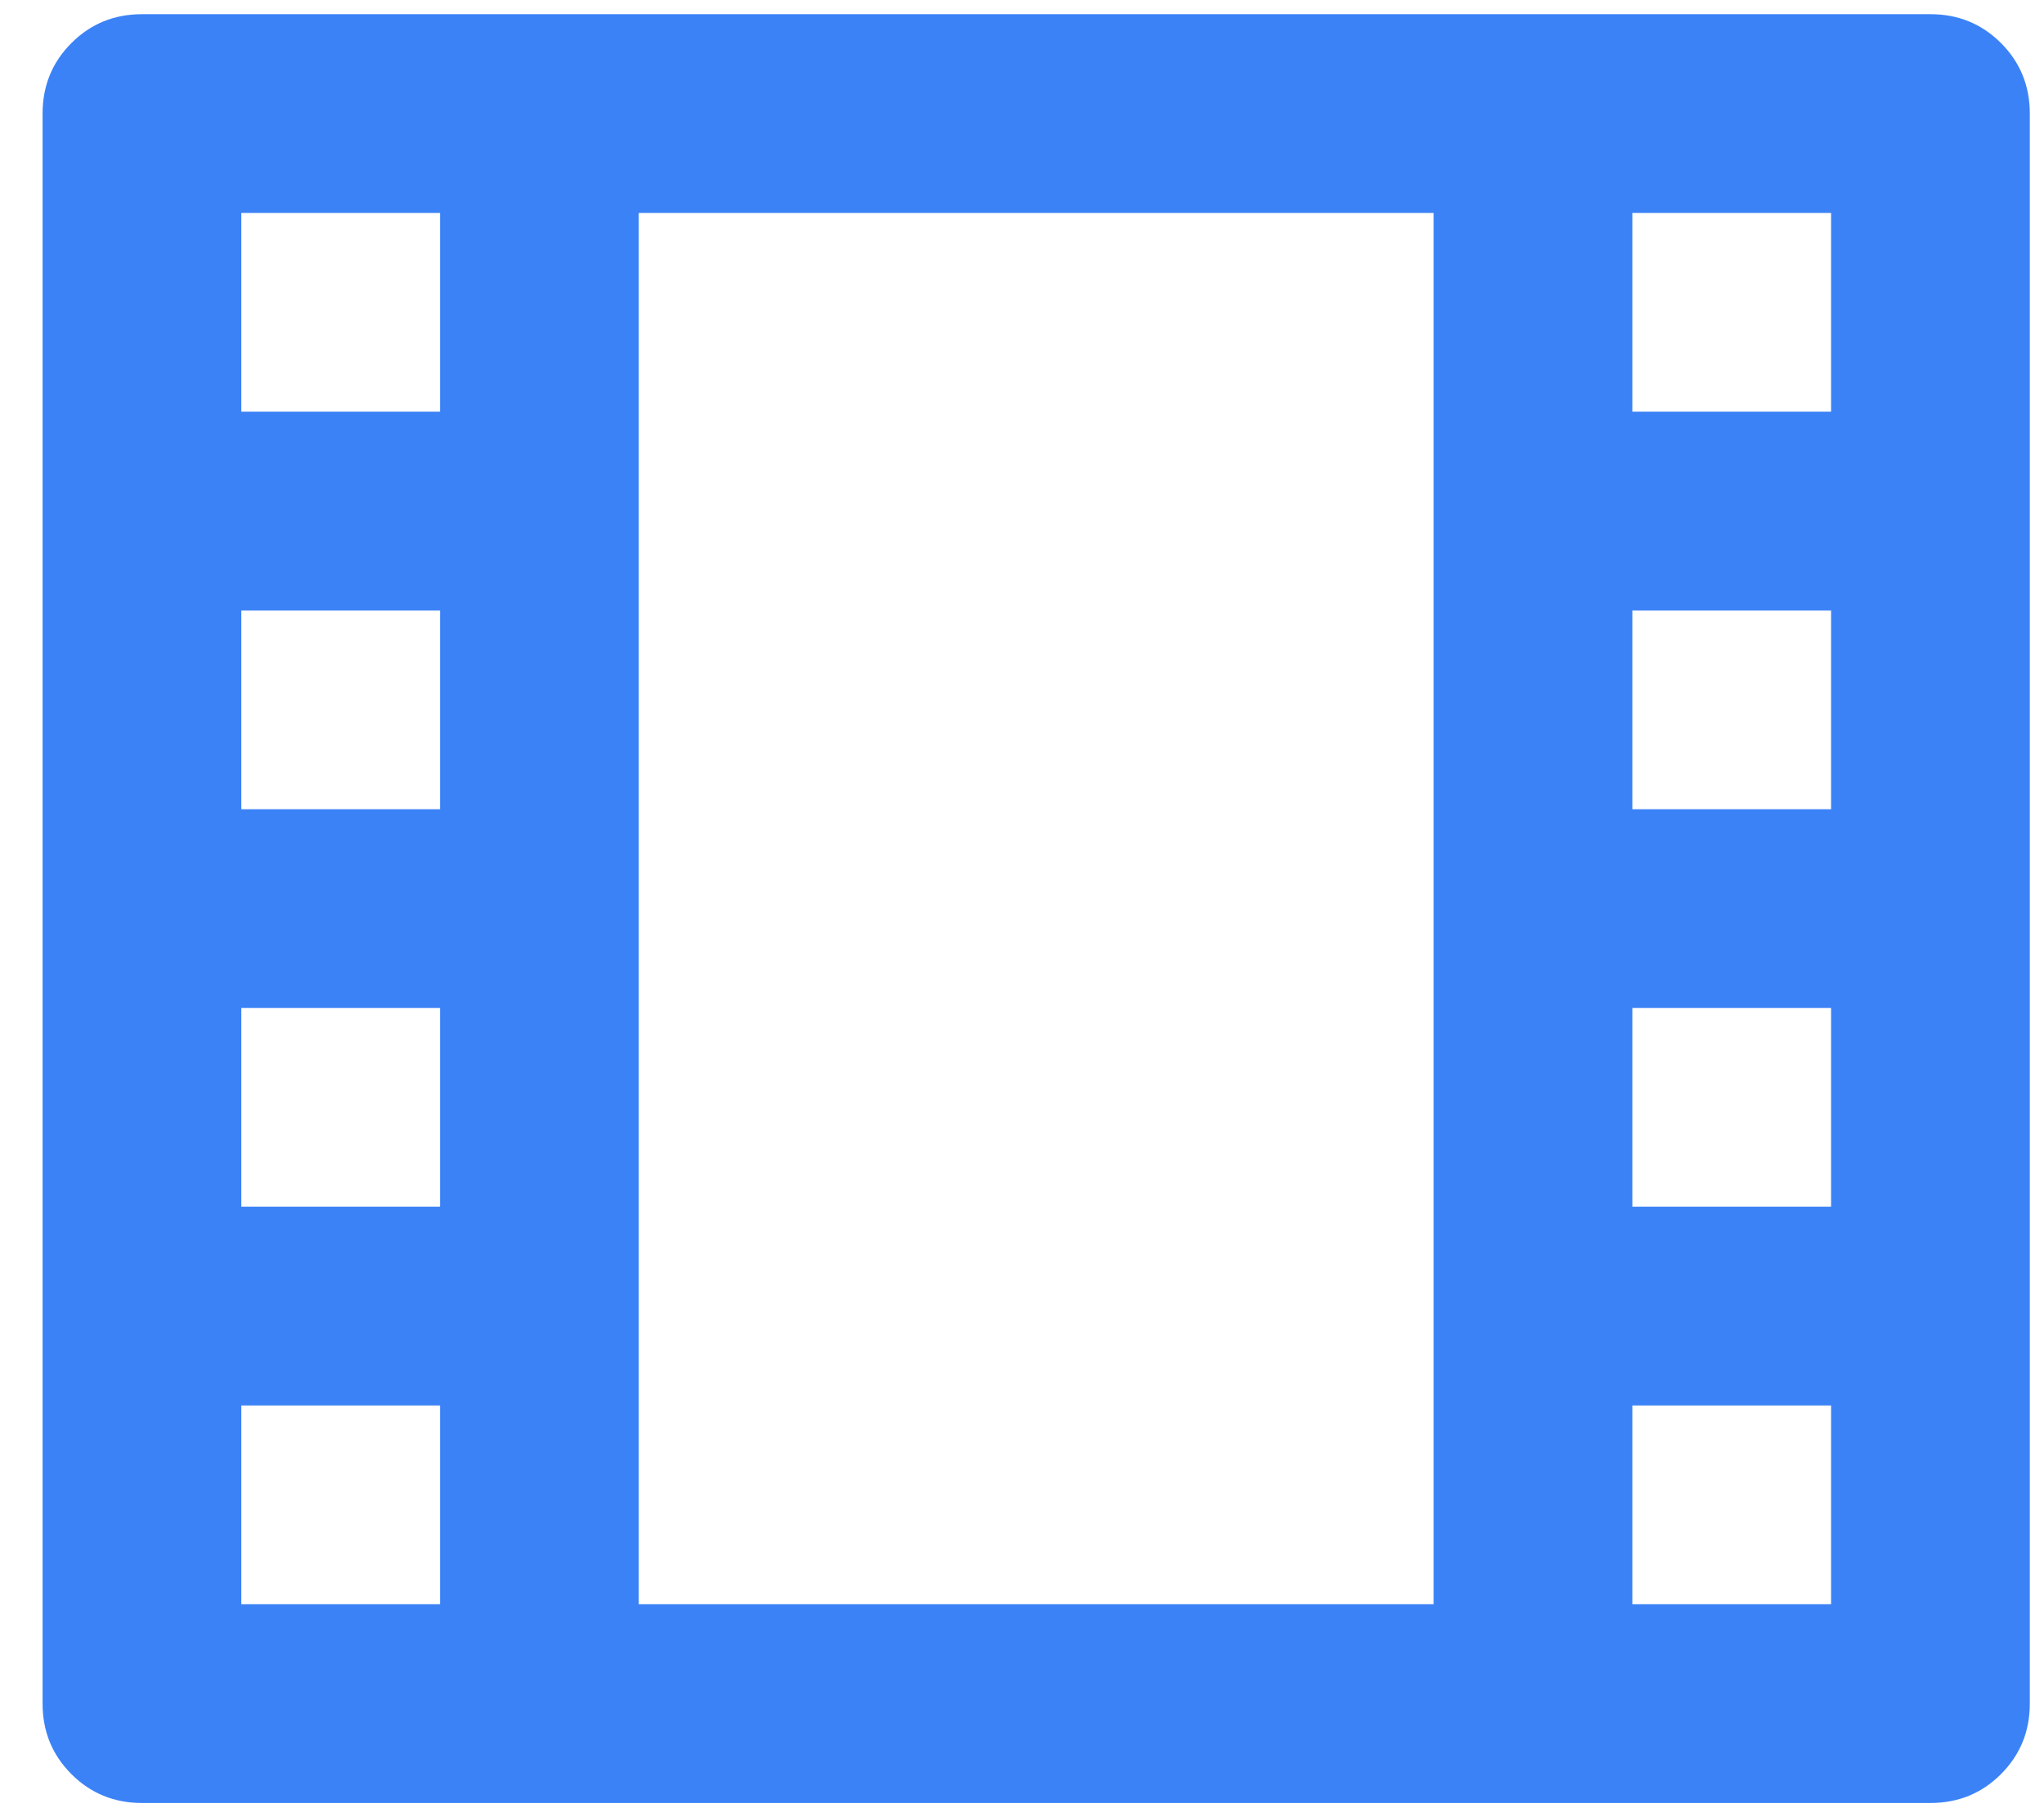 <svg width="18" height="16" viewBox="0 0 18 16" fill="none" xmlns="http://www.w3.org/2000/svg">
<path d="M0.375 1C0.375 0.755 0.46 0.548 0.629 0.379C0.798 0.21 1.005 0.125 1.25 0.125H17C17.245 0.125 17.452 0.21 17.621 0.379C17.79 0.548 17.875 0.755 17.875 1V15C17.875 15.245 17.79 15.452 17.621 15.621C17.452 15.79 17.245 15.875 17 15.875H1.25C1.005 15.875 0.798 15.79 0.629 15.621C0.46 15.452 0.375 15.245 0.375 15V1ZM5.625 1.875V14.125H12.625V1.875H5.625ZM2.125 1.875V3.625H3.875V1.875H2.125ZM14.375 1.875V3.625H16.125V1.875H14.375ZM2.125 5.375V7.125H3.875V5.375H2.125ZM14.375 5.375V7.125H16.125V5.375H14.375ZM2.125 8.875V10.625H3.875V8.875H2.125ZM14.375 8.875V10.625H16.125V8.875H14.375ZM2.125 12.375V14.125H3.875V12.375H2.125ZM14.375 12.375V14.125H16.125V12.375H14.375Z" fill="#3B82F6"/>
</svg>
